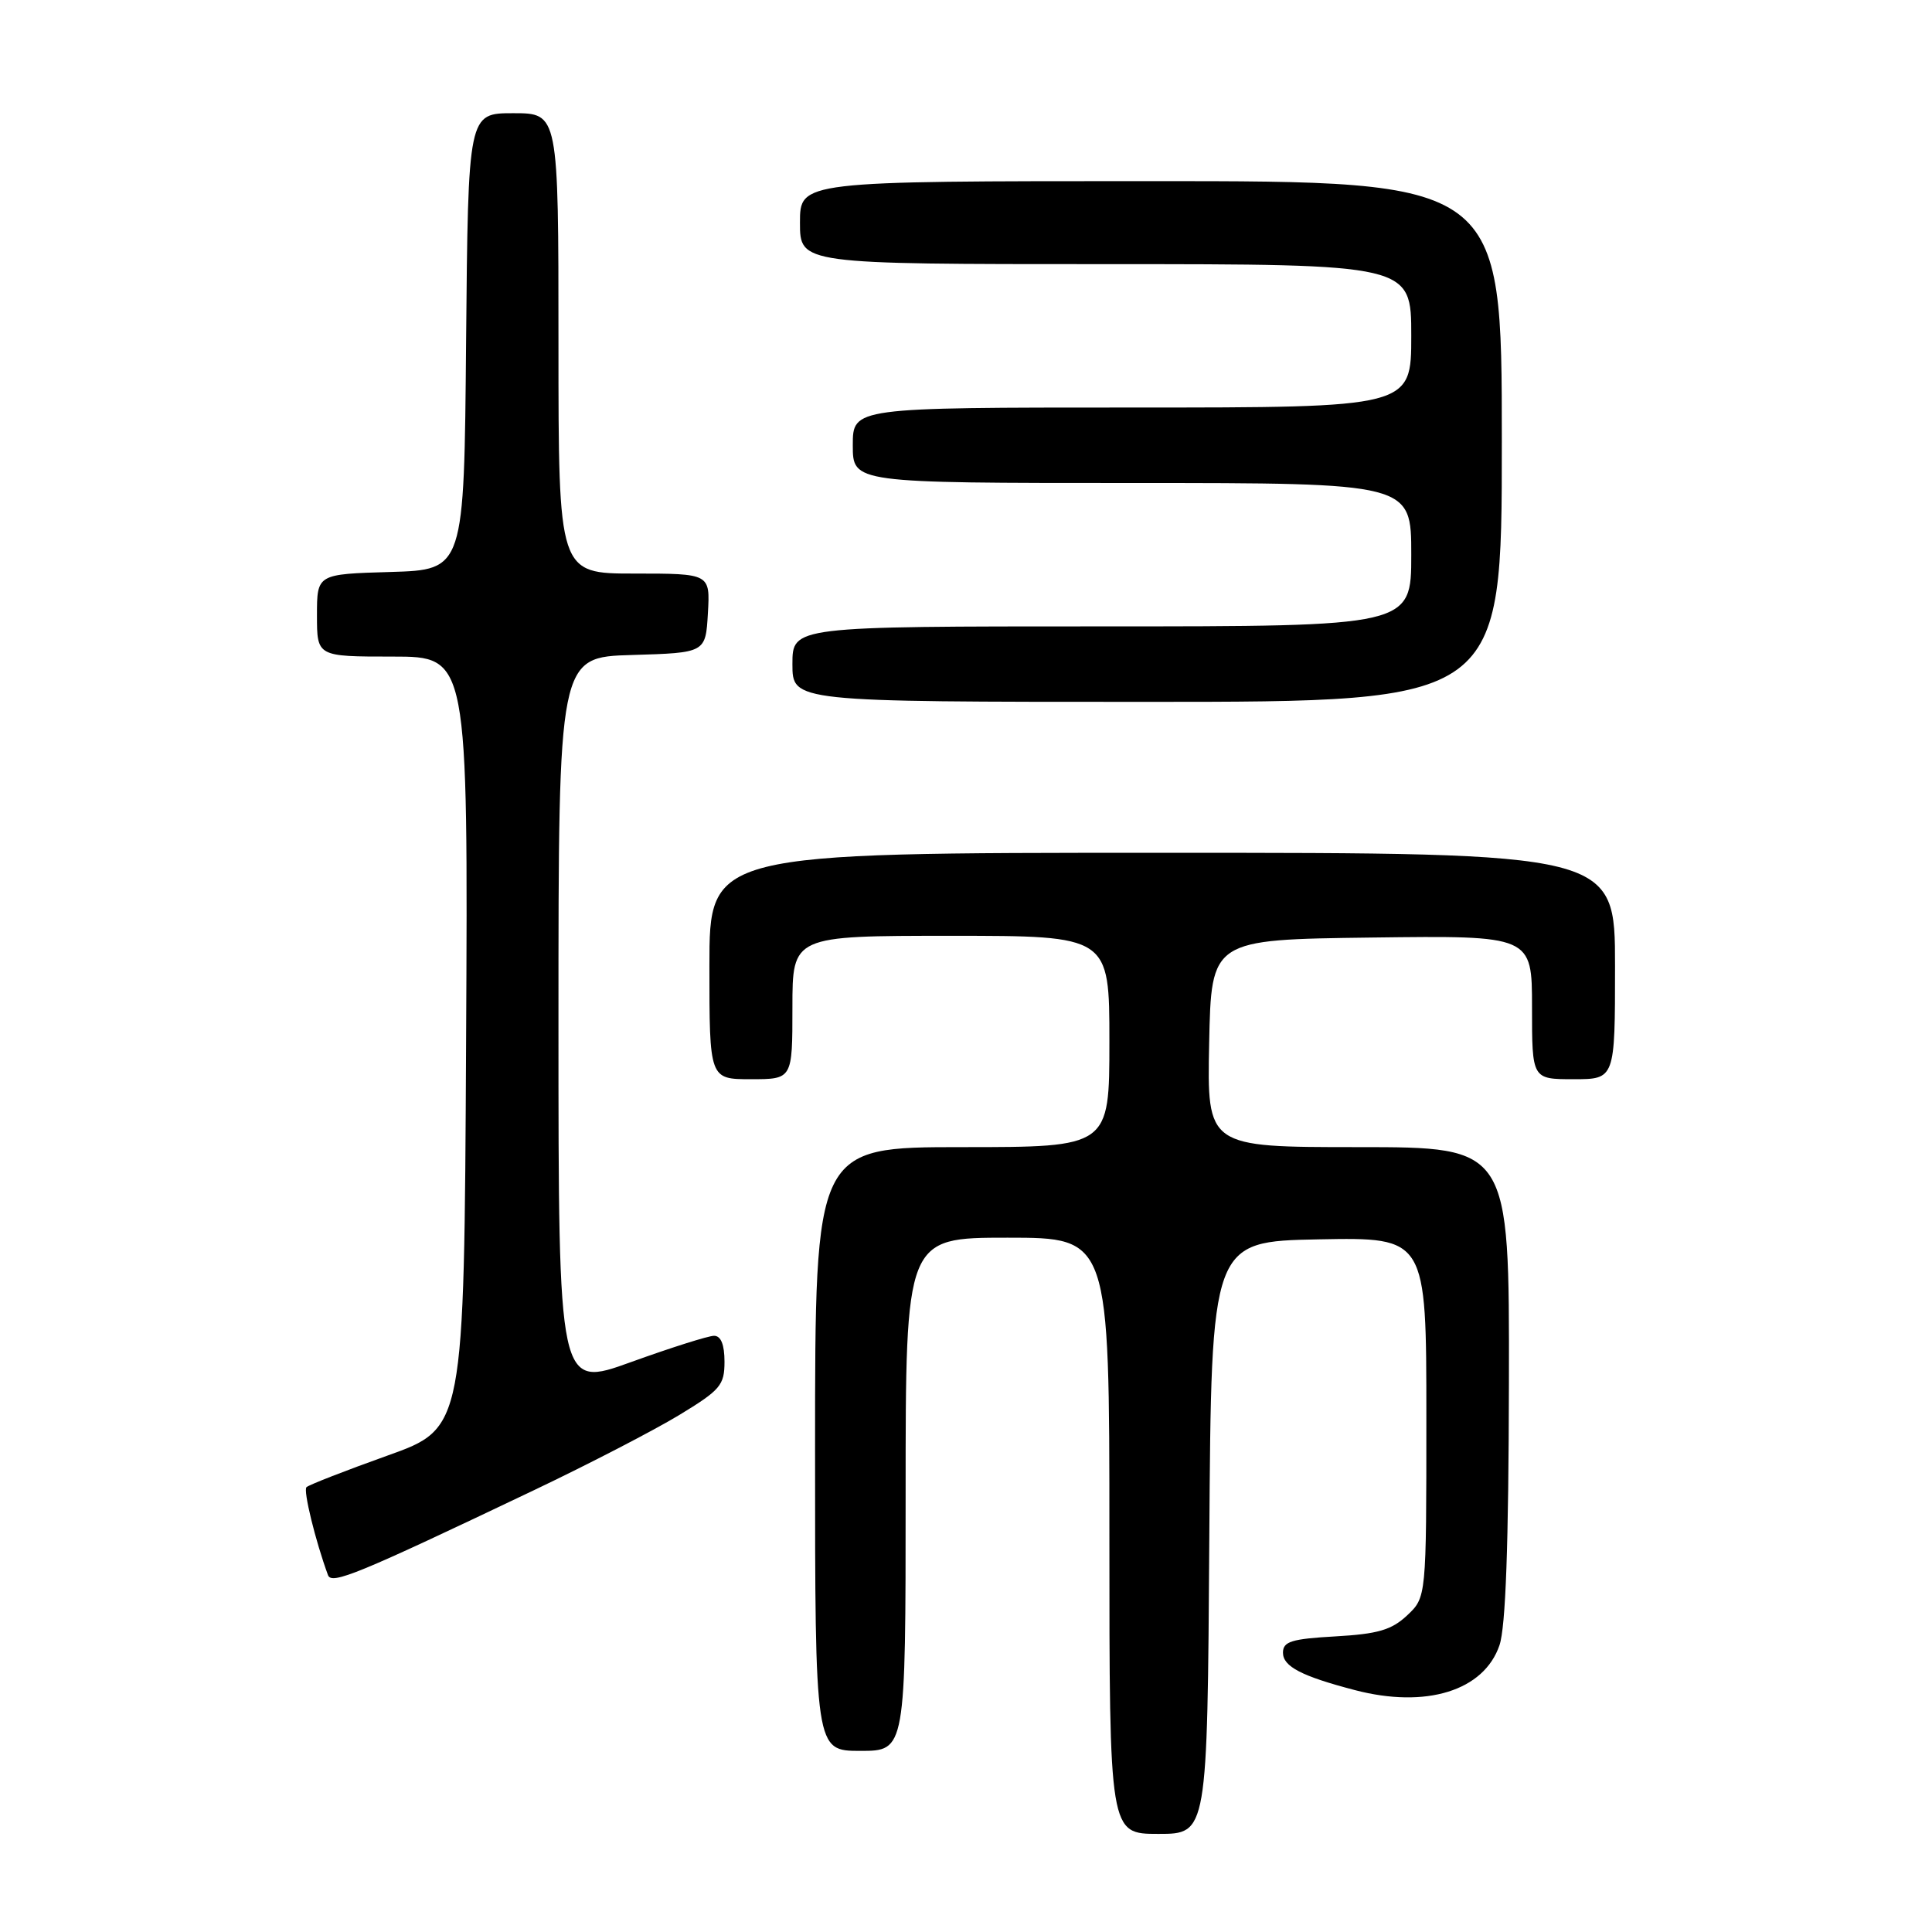 <?xml version="1.0" encoding="UTF-8" standalone="no"?>
<!DOCTYPE svg PUBLIC "-//W3C//DTD SVG 1.1//EN" "http://www.w3.org/Graphics/SVG/1.1/DTD/svg11.dtd" >
<svg xmlns="http://www.w3.org/2000/svg" xmlns:xlink="http://www.w3.org/1999/xlink" version="1.1" viewBox="0 0 256 256">
 <g >
 <path fill="currentColor"
d=" M 160.24 203.75 C 160.50 164.50 160.50 164.50 174.75 164.22 C 189.00 163.95 189.00 163.95 189.00 187.80 C 189.00 211.65 189.00 211.65 186.45 214.05 C 184.39 215.98 182.58 216.51 176.95 216.83 C 171.12 217.16 170.00 217.51 170.00 218.99 C 170.00 220.82 172.47 222.10 179.50 223.94 C 188.96 226.42 196.63 224.04 198.69 218.00 C 199.51 215.60 199.90 204.70 199.94 183.25 C 200.00 152.00 200.00 152.00 179.97 152.00 C 159.94 152.00 159.94 152.00 160.22 138.25 C 160.50 124.50 160.50 124.50 181.75 124.23 C 203.00 123.96 203.00 123.96 203.00 133.48 C 203.00 143.00 203.00 143.00 208.50 143.00 C 214.00 143.00 214.00 143.00 214.00 128.00 C 214.00 113.00 214.00 113.00 154.00 113.00 C 94.00 113.00 94.00 113.00 94.00 128.00 C 94.00 143.00 94.00 143.00 99.50 143.00 C 105.00 143.00 105.00 143.00 105.00 133.50 C 105.00 124.00 105.00 124.00 126.00 124.00 C 147.00 124.00 147.00 124.00 147.00 138.00 C 147.00 152.00 147.00 152.00 127.50 152.00 C 108.00 152.00 108.00 152.00 108.00 192.00 C 108.00 232.00 108.00 232.00 114.00 232.00 C 120.00 232.00 120.00 232.00 120.00 198.00 C 120.00 164.00 120.00 164.00 133.50 164.00 C 147.00 164.00 147.00 164.00 147.00 203.50 C 147.00 243.00 147.00 243.00 153.49 243.00 C 159.98 243.00 159.98 243.00 160.24 203.75 Z  M 70.75 197.46 C 78.04 193.99 86.70 189.50 90.00 187.50 C 95.46 184.18 96.00 183.55 96.00 180.43 C 96.00 178.18 95.53 177.00 94.62 177.00 C 93.86 177.00 88.91 178.57 83.62 180.48 C 74.00 183.96 74.00 183.96 74.00 135.52 C 74.00 87.07 74.00 87.07 83.75 86.79 C 93.50 86.50 93.50 86.50 93.80 81.25 C 94.10 76.00 94.10 76.00 84.05 76.00 C 74.00 76.00 74.00 76.00 74.00 45.50 C 74.00 15.00 74.00 15.00 68.01 15.00 C 62.03 15.00 62.03 15.00 61.76 45.25 C 61.50 75.50 61.50 75.50 51.75 75.79 C 42.00 76.07 42.00 76.07 42.00 81.54 C 42.00 87.00 42.00 87.00 52.01 87.00 C 62.02 87.00 62.02 87.00 61.76 138.13 C 61.50 189.25 61.50 189.25 51.32 192.88 C 45.73 194.88 40.91 196.76 40.61 197.06 C 40.16 197.50 41.79 204.16 43.46 208.71 C 43.94 210.02 47.36 208.61 70.75 197.46 Z  M 199.00 58.50 C 199.00 24.00 199.00 24.00 152.50 24.00 C 106.00 24.00 106.00 24.00 106.00 29.50 C 106.00 35.00 106.00 35.00 146.50 35.00 C 187.00 35.00 187.00 35.00 187.00 44.50 C 187.00 54.00 187.00 54.00 150.00 54.00 C 113.00 54.00 113.00 54.00 113.00 59.00 C 113.00 64.00 113.00 64.00 150.00 64.00 C 187.00 64.00 187.00 64.00 187.00 73.50 C 187.00 83.00 187.00 83.00 146.00 83.00 C 105.00 83.00 105.00 83.00 105.00 88.00 C 105.00 93.00 105.00 93.00 152.00 93.00 C 199.00 93.00 199.00 93.00 199.00 58.50 Z "/>
</g>
</svg>